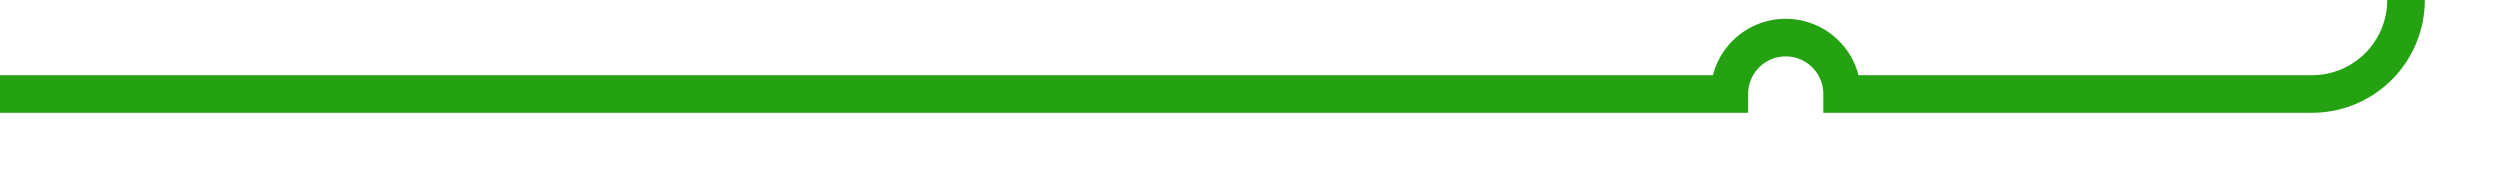 ﻿<?xml version="1.0" encoding="utf-8"?>
<svg version="1.1" xmlns:xlink="http://www.w3.org/1999/xlink" width="133px" height="10px" preserveAspectRatio="xMinYMid meet" viewBox="715 3095  133 8" xmlns="http://www.w3.org/2000/svg">
  <path d="M 544 1660  L 775 1660  A 3 3 0 0 1 778 1657 A 3 3 0 0 1 781 1660 L 807 1660  A 3 3 0 0 1 810 1657 A 3 3 0 0 1 813 1660 L 838 1660  A 5 5 0 0 1 843 1665 L 843 3094  A 5 5 0 0 1 838 3099 L 813 3099  A 3 3 0 0 0 810 3096 A 3 3 0 0 0 807 3099 L 715 3099  " stroke-width="2" stroke="#25a211" fill="none" />
</svg>